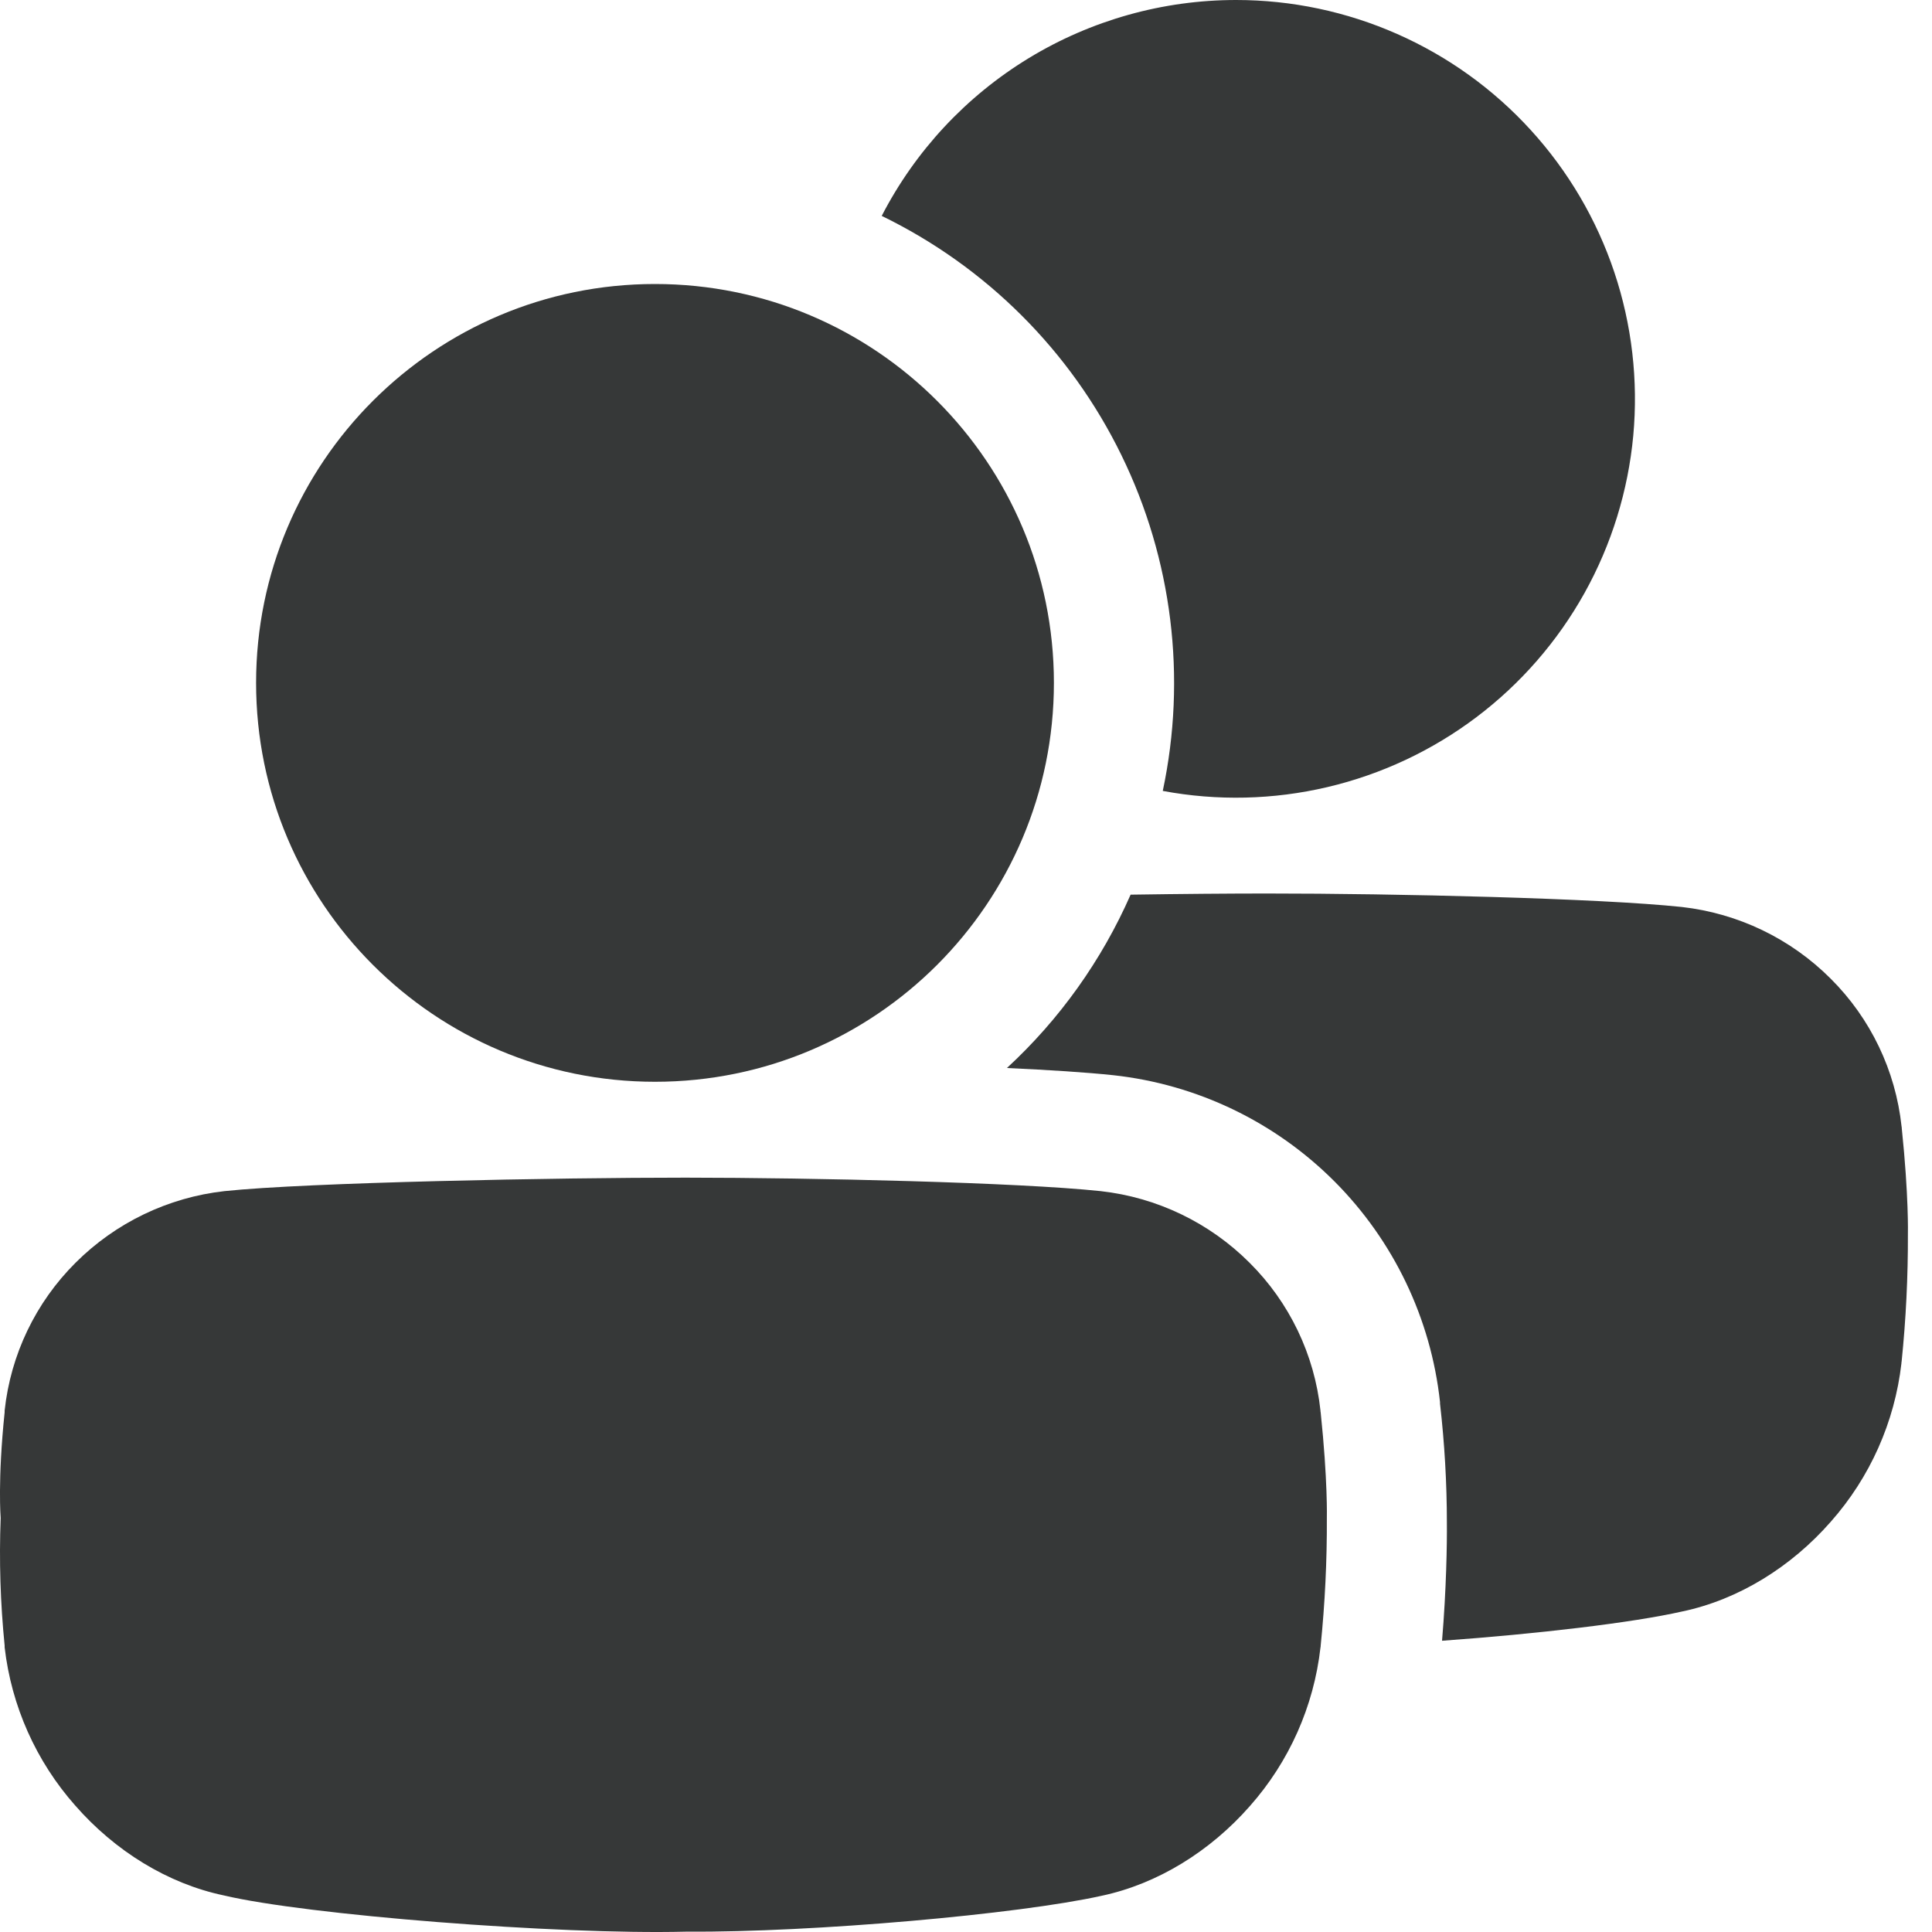 <svg width="40" height="40" viewBox="0 0 40 40" fill="none" xmlns="http://www.w3.org/2000/svg">
<path d="M14.196 39.993C11.54 40.059 6.335 39.647 4.631 39.242C3.471 38.998 2.38 38.322 1.558 37.382C0.746 36.465 0.236 35.321 0.096 34.105C0.096 34.093 0.096 34.081 0.096 34.069C0.008 33.192 -0.02 32.309 0.014 31.428C0.014 31.428 -0.051 30.651 0.096 29.241C0.096 29.229 0.096 29.216 0.096 29.205C0.22 28.047 0.738 26.967 1.563 26.145C2.393 25.315 3.481 24.791 4.647 24.661C6.355 24.48 11.553 24.381 14.195 24.382C16.837 24.383 21.077 24.48 22.788 24.661C23.955 24.791 25.043 25.315 25.872 26.145C26.698 26.967 27.216 28.048 27.339 29.206C27.339 29.218 27.339 29.23 27.343 29.241C27.491 30.653 27.471 31.429 27.471 31.429C27.475 32.312 27.432 33.195 27.343 34.074C27.343 34.086 27.343 34.098 27.339 34.11C27.201 35.328 26.691 36.474 25.878 37.392C25.056 38.329 23.965 39.006 22.804 39.251C21.096 39.631 16.848 40.011 14.196 39.993Z" fill="#363838"/>
<path d="M13.561 22.397C18.122 22.397 21.82 18.699 21.82 14.138C21.82 9.577 18.122 5.88 13.561 5.88C9 5.88 5.302 9.577 5.302 14.138C5.302 18.699 9 22.397 13.561 22.397Z" fill="#363838"/>
<path d="M25.593 9.14407e-08C24.078 -0 22.591 0.417 21.297 1.205C20.002 1.994 18.95 3.123 18.255 4.47C20.415 5.52 22.162 7.262 23.216 9.42C24.271 11.577 24.573 14.026 24.074 16.375C25.203 16.586 26.364 16.559 27.482 16.296C28.6 16.033 29.651 15.54 30.568 14.848C31.485 14.156 32.247 13.28 32.806 12.277C33.365 11.273 33.708 10.164 33.815 9.02C33.92 7.877 33.787 6.723 33.422 5.634C33.057 4.545 32.469 3.544 31.695 2.695C30.922 1.846 29.979 1.168 28.928 0.704C27.878 0.24 26.742 0 25.593 9.14407e-08Z" fill="#363838"/>
<path d="M39.501 25.547C39.501 25.547 39.521 24.773 39.374 23.359C39.374 23.347 39.374 23.335 39.37 23.323C39.246 22.165 38.728 21.084 37.903 20.263C37.073 19.432 35.986 18.909 34.819 18.778C33.111 18.597 28.871 18.498 26.229 18.499C25.457 18.499 24.466 18.507 23.408 18.523C22.81 19.883 21.939 21.105 20.847 22.112C21.722 22.152 22.493 22.202 23.05 22.261C24.78 22.45 26.393 23.224 27.623 24.454C28.853 25.685 29.626 27.299 29.814 29.028V29.044V29.06C29.908 29.88 29.956 30.705 29.956 31.53C29.96 31.943 29.946 32.898 29.856 33.97C31.834 33.828 33.8 33.597 34.832 33.363C35.992 33.119 37.083 32.444 37.906 31.504C38.717 30.587 39.227 29.443 39.367 28.227C39.367 28.215 39.367 28.202 39.371 28.191C39.461 27.312 39.504 26.43 39.501 25.547Z" fill="#363838"/>
</svg>

